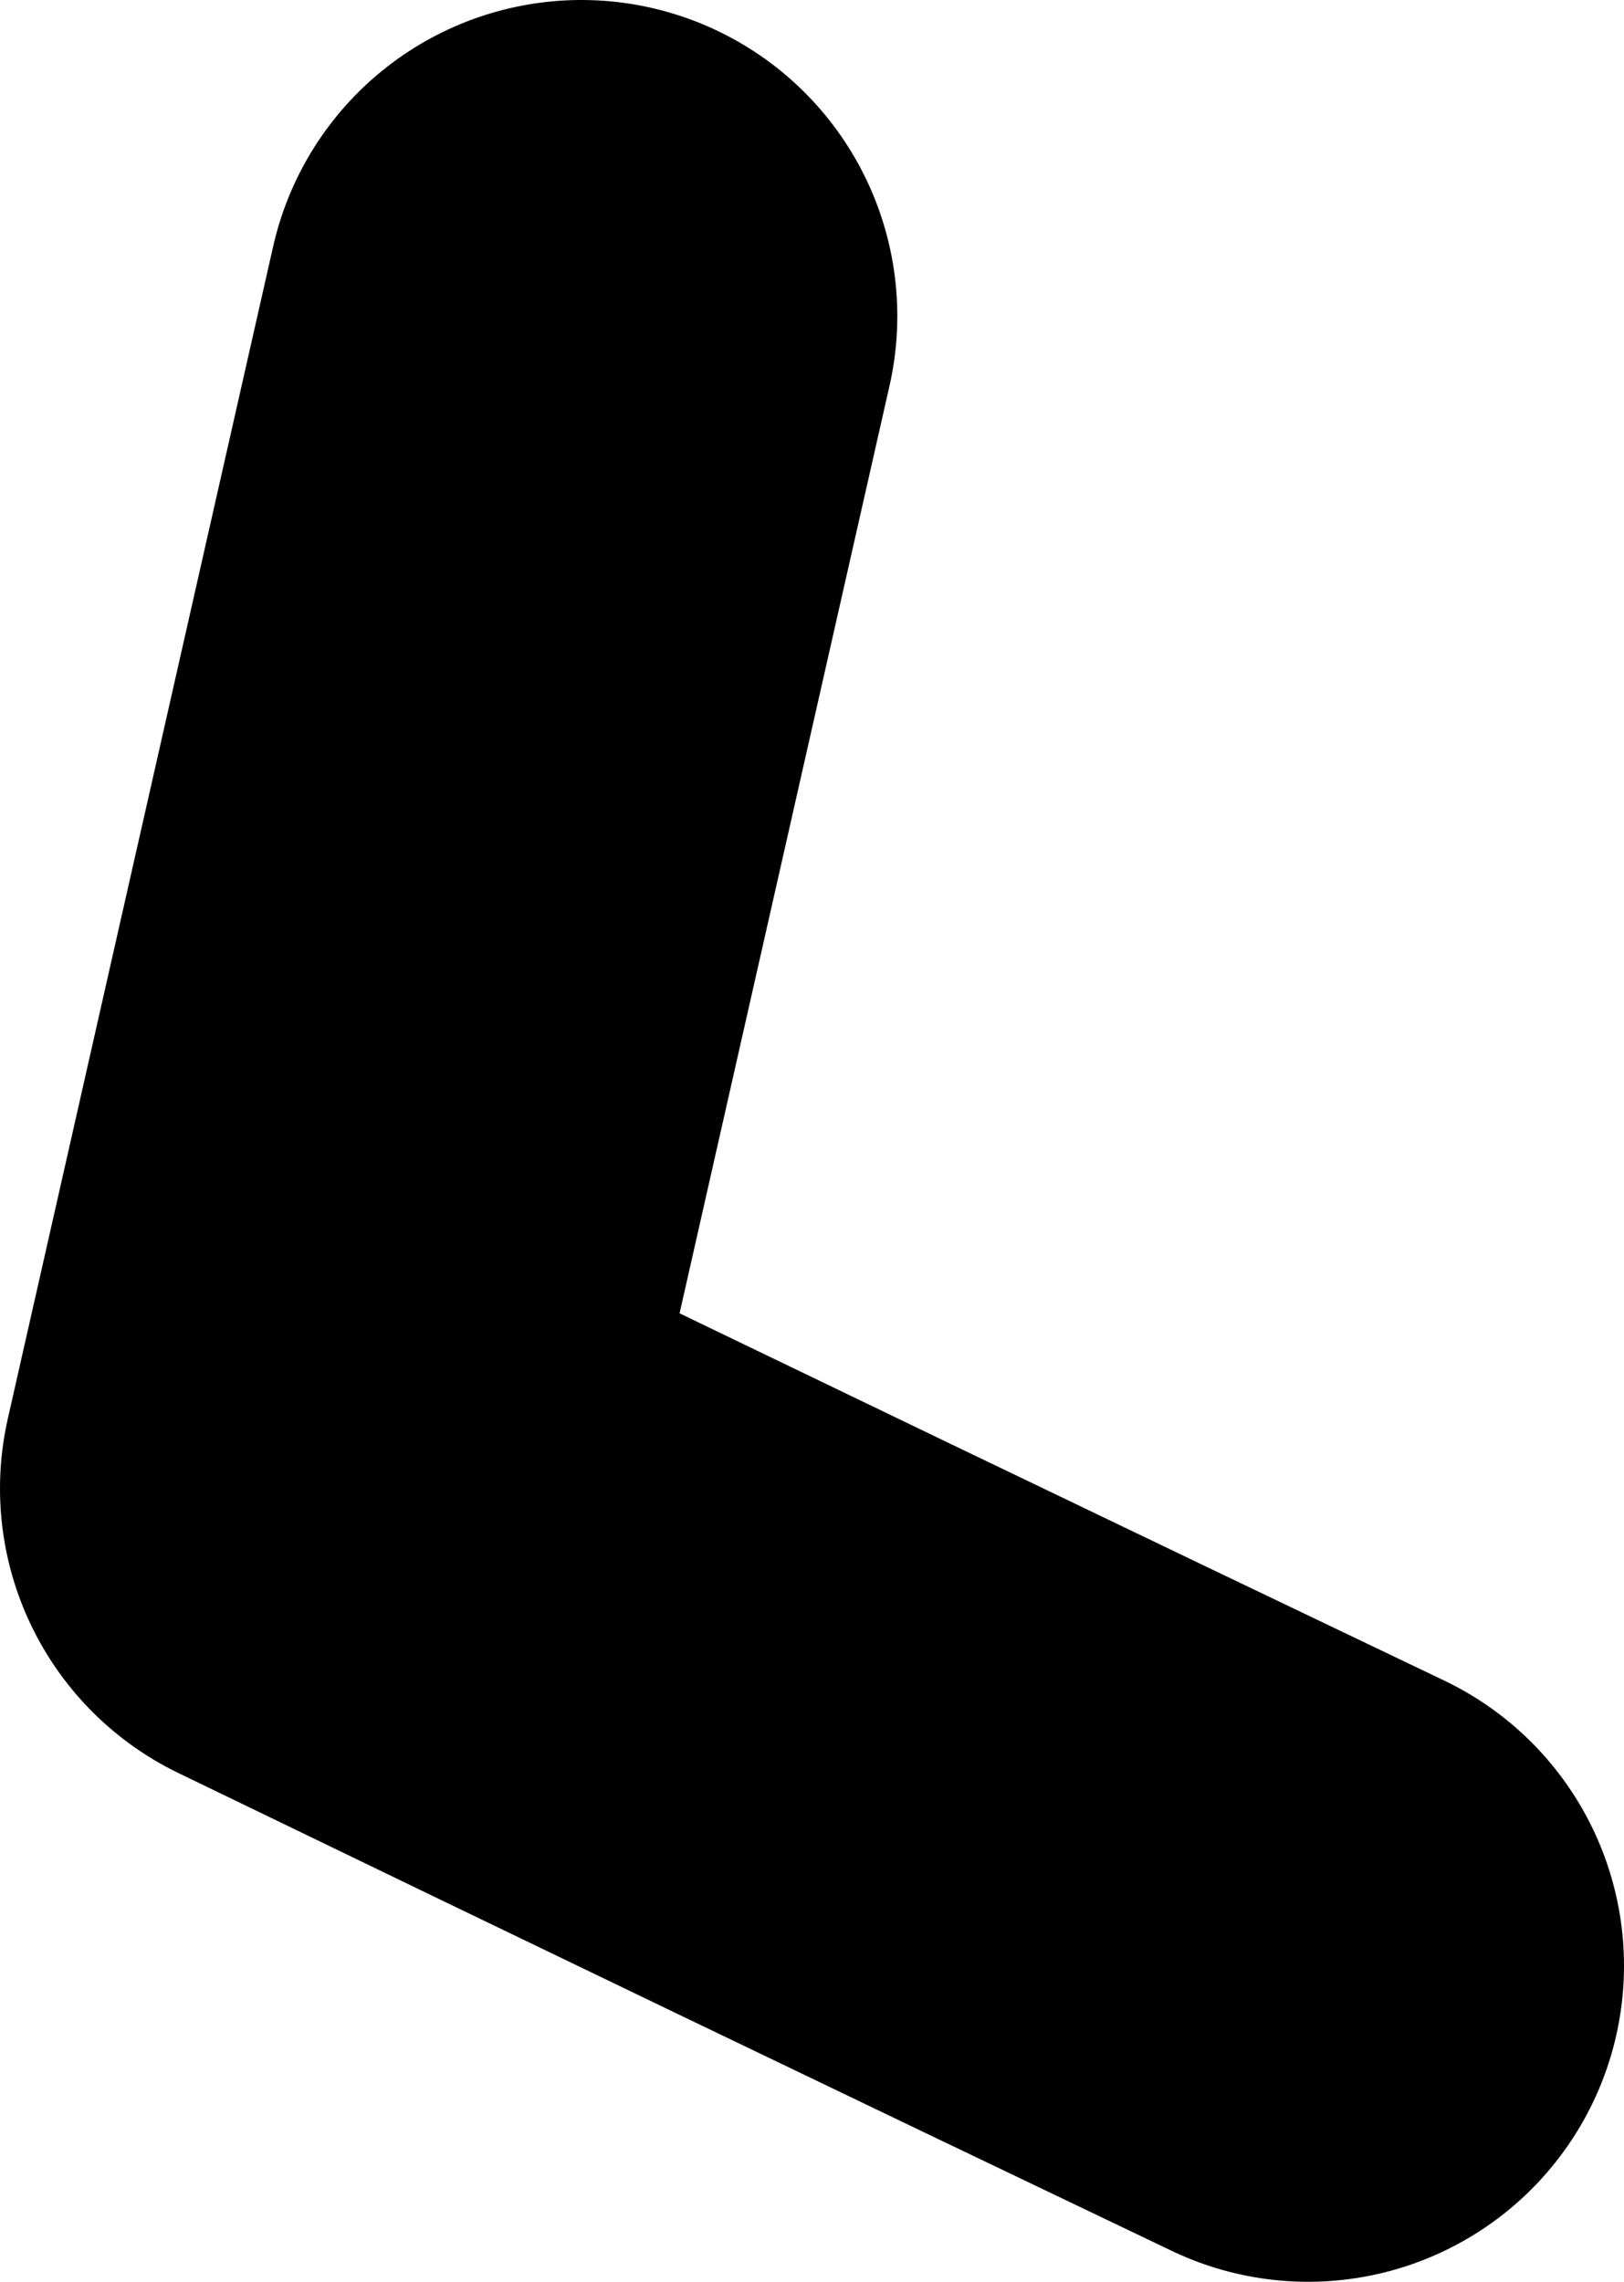 <?xml version="1.0" encoding="UTF-8" standalone="no"?>
<svg xmlns:ffdec="https://www.free-decompiler.com/flash" xmlns:xlink="http://www.w3.org/1999/xlink" ffdec:objectType="shape" height="36.1px" width="25.7px" xmlns="http://www.w3.org/2000/svg">
  <g transform="matrix(1.0, 0.0, 0.0, 1.0, -6.9, -68.65)">
    <path d="M27.6 99.75 Q19.75 96.0 11.9 92.2 L16.1 73.65" fill="none" stroke="#000000" stroke-linecap="round" stroke-linejoin="round" stroke-width="10.0"/>
  </g>
</svg>
